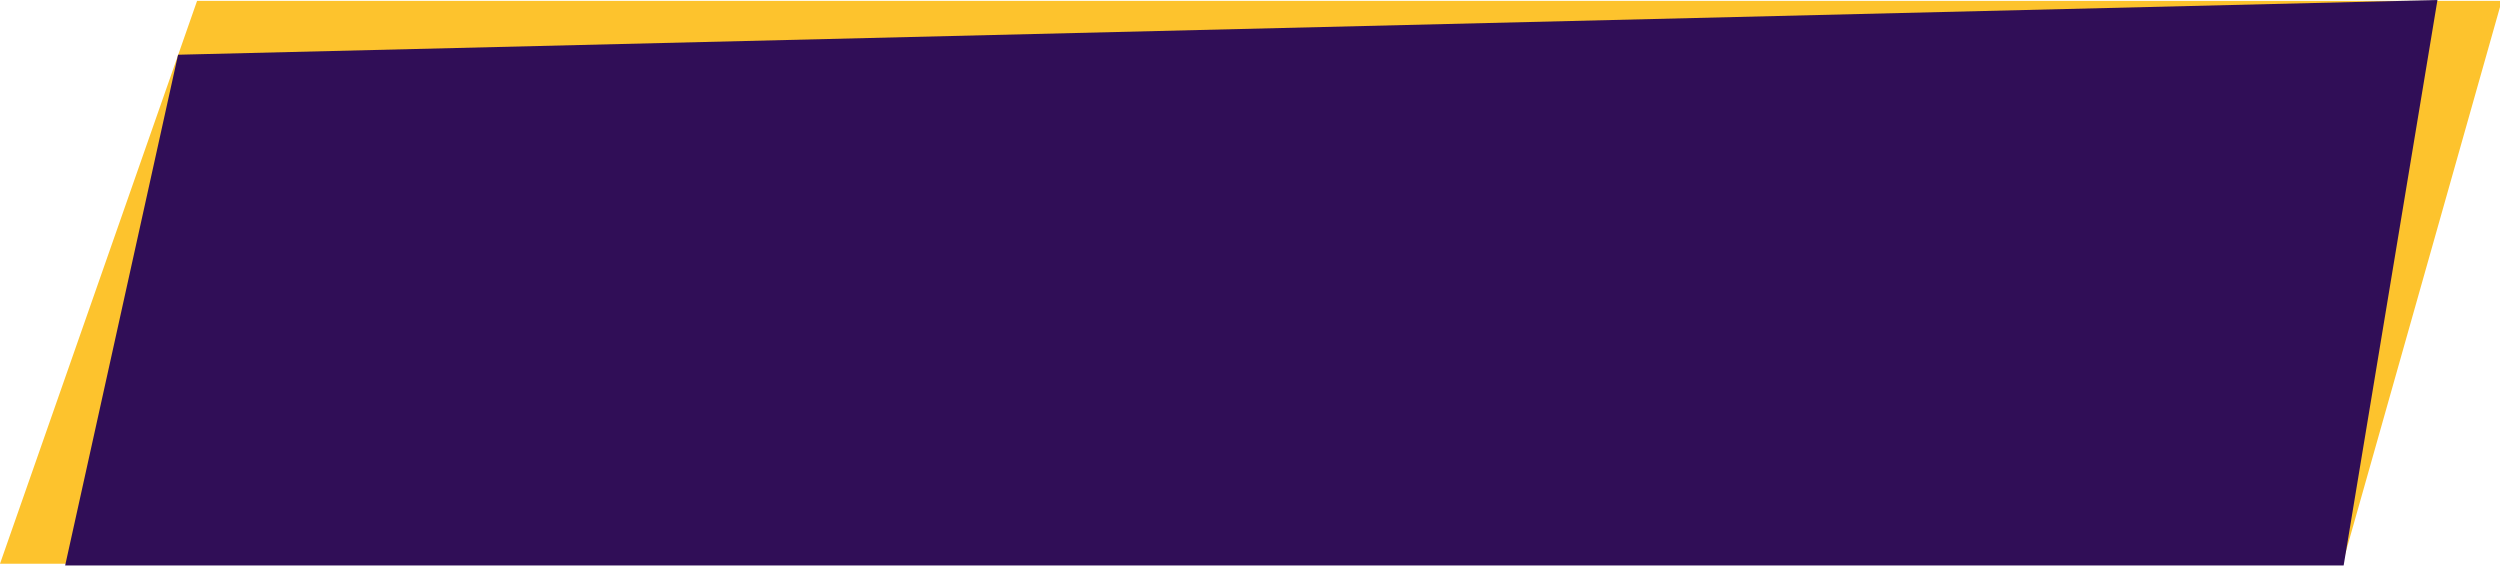<svg width="1439" height="326" viewBox="0 0 1439 326" fill="none" xmlns="http://www.w3.org/2000/svg">
<path d="M113.439 0.5H1440L1348.32 324.5H0L113.439 0.5Z" fill="#FDC32D"/>
<path d="M102.5 31.5L1403 0L1349 325.5H37.5L102.5 31.5Z" fill="#300E57"/>
</svg>
